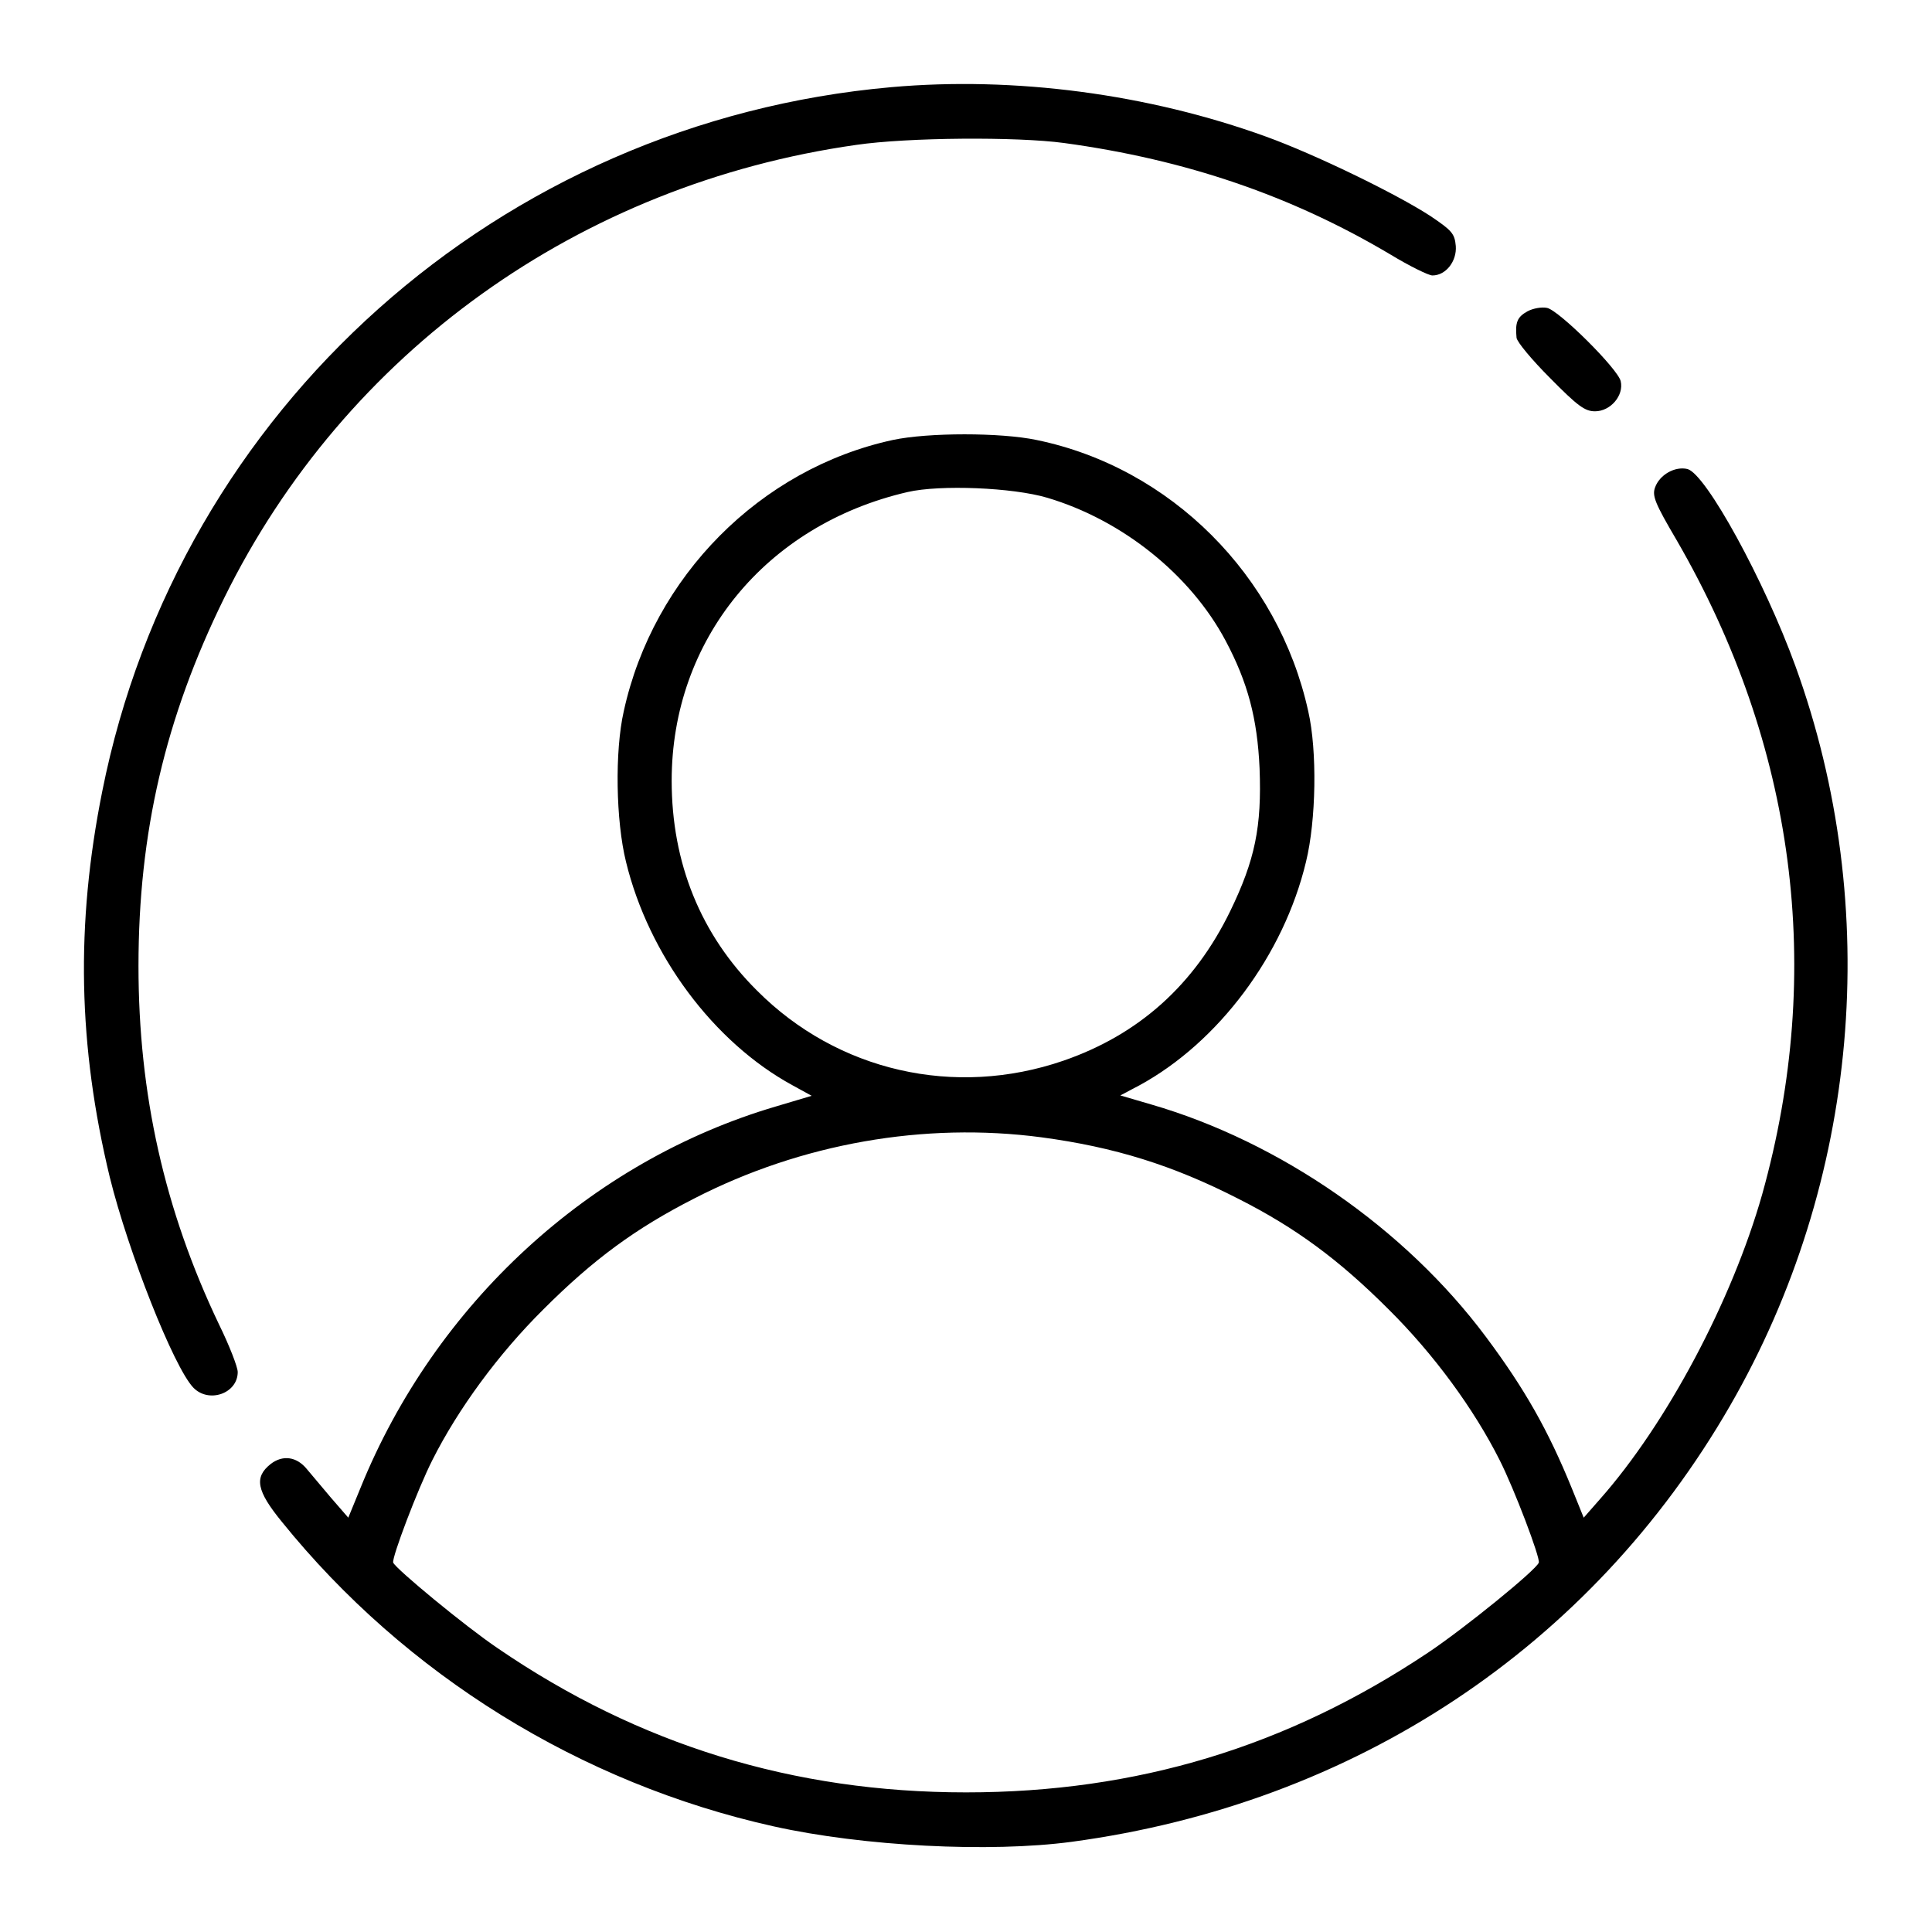 <?xml version="1.0" standalone="no"?>
<!DOCTYPE svg PUBLIC "-//W3C//DTD SVG 20010904//EN"
 "http://www.w3.org/TR/2001/REC-SVG-20010904/DTD/svg10.dtd">
<svg version="1.0" xmlns="http://www.w3.org/2000/svg"
 width="512pt" height="512pt" viewBox="0 0 512 512"
 preserveAspectRatio="xMidYMid meet">

<g transform="translate(0,512) scale(0.1,-0.1)"
fill="#000000" stroke="none">
<path d="M2362 4889 c-1038 -92 -1889 -852 -2091 -1866 -71 -354 -64 -675 20
-1023 49 -198 169 -502 221 -557 41 -43 118 -16 118 41 0 13 -22 70 -50 127
-144 302 -213 609 -213 949 0 353 71 658 227 975 321 652 942 1097 1675 1201
137 20 426 22 551 5 323 -44 603 -140 864 -295 51 -31 102 -56 112 -56 36 0
65 38 62 78 -3 33 -10 41 -68 80 -91 59 -305 163 -435 210 -312 113 -666 160
-993 131z"/>
<path d="M4048 4295 c-27 -15 -33 -29 -29 -70 1 -11 41 -59 89 -107 73 -74 92
-88 119 -88 41 0 77 42 68 80 -8 33 -163 187 -195 194 -14 3 -37 -1 -52 -9z"/>
<path d="M2366 3954 c-351 -76 -635 -362 -713 -719 -24 -106 -21 -290 6 -399
60 -247 232 -478 441 -592 l51 -28 -94 -28 c-493 -145 -904 -523 -1102 -1012
l-32 -78 -46 53 c-25 30 -54 64 -64 76 -27 33 -64 38 -96 13 -44 -35 -37 -71
30 -153 327 -405 791 -693 1303 -807 238 -53 573 -70 790 -41 750 101 1376
516 1745 1156 342 593 406 1318 173 1960 -82 226 -237 509 -286 522 -33 8 -74
-15 -86 -49 -8 -22 0 -42 57 -139 315 -544 393 -1141 227 -1734 -80 -282 -253
-608 -430 -808 l-43 -49 -32 79 c-62 152 -124 262 -227 400 -214 287 -546 517
-887 616 l-82 24 51 27 c209 114 382 345 441 592 27 110 30 294 6 399 -79 360
-365 646 -720 719 -95 20 -287 20 -381 0z m409 -153 c199 -59 380 -204 473
-379 59 -111 84 -206 90 -338 6 -155 -12 -243 -78 -379 -95 -195 -242 -327
-442 -396 -288 -99 -599 -28 -812 186 -149 148 -226 338 -226 556 0 373 249
678 625 765 86 20 279 12 370 -15z m-15 -1695 c194 -26 348 -74 522 -163 152
-77 266 -161 398 -293 120 -119 226 -264 294 -399 39 -77 108 -259 104 -272
-6 -19 -198 -175 -294 -239 -373 -249 -771 -370 -1224 -370 -457 0 -867 126
-1241 382 -86 58 -271 211 -277 227 -4 13 65 195 104 272 68 135 174 280 294
399 133 133 245 215 400 294 284 146 610 203 920 162z"/>
</g>
</svg>
